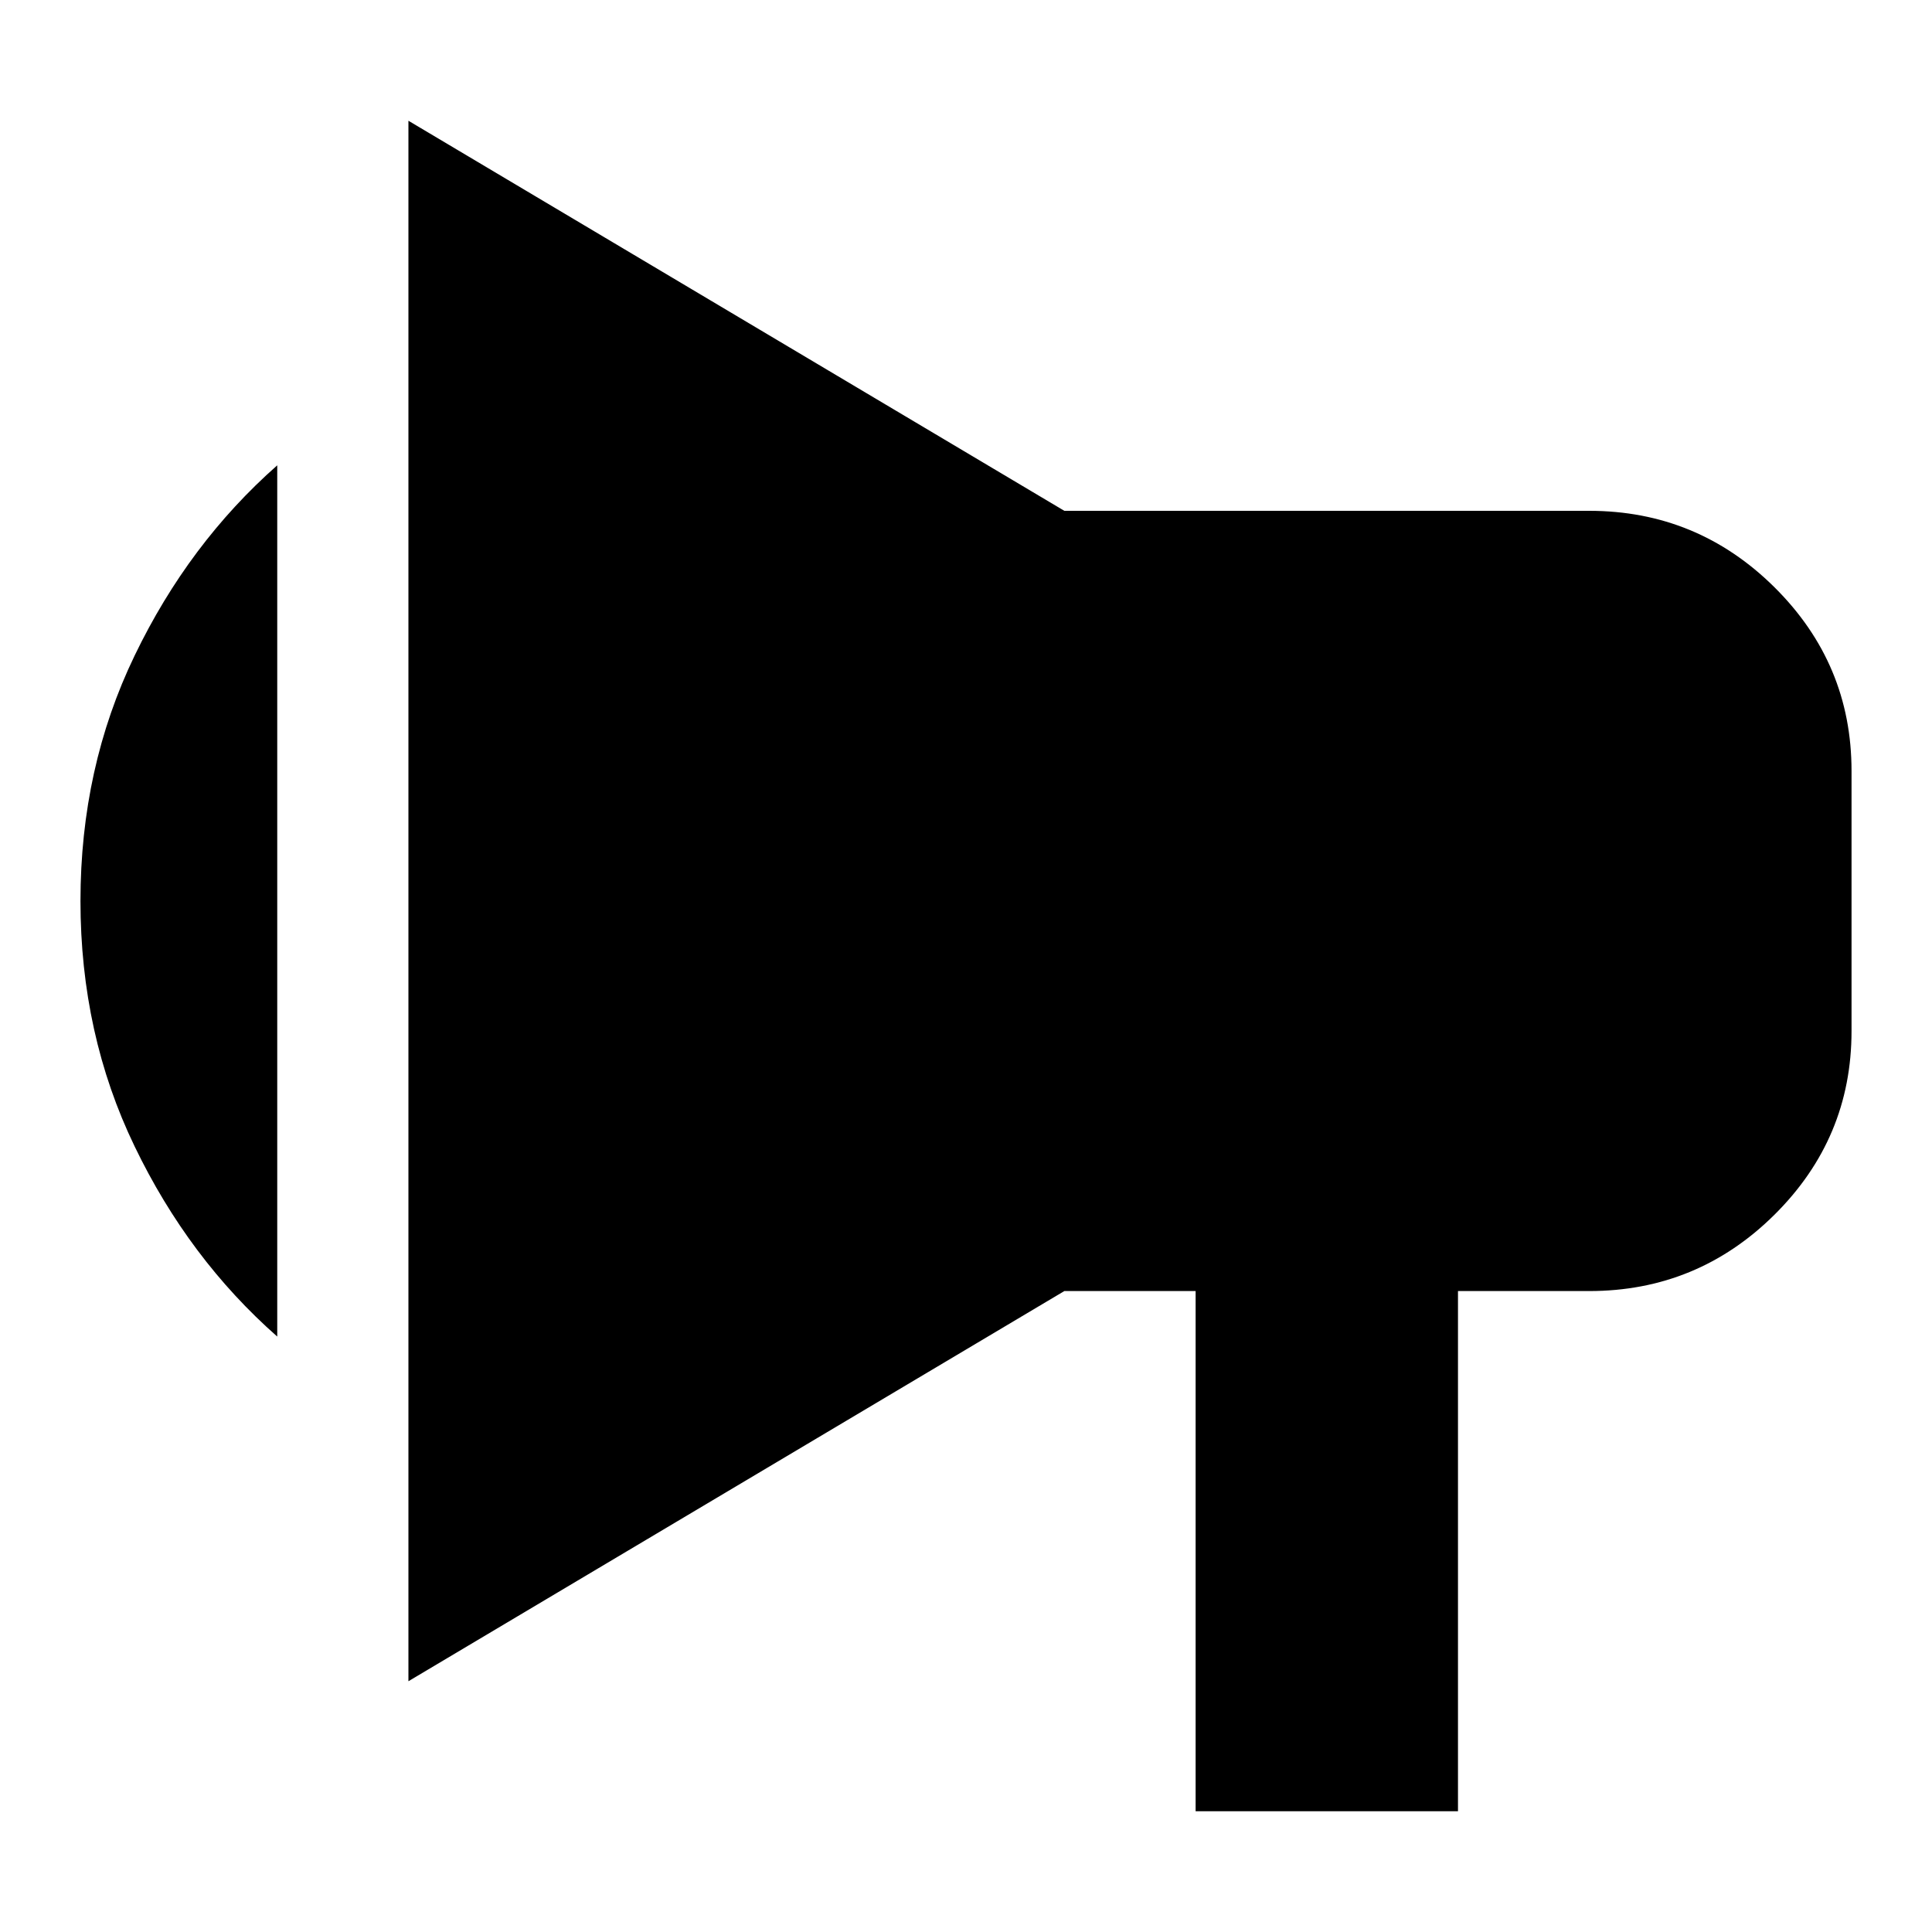 <svg width="20" height="20" viewBox="0 0 20 20" fill="none" xmlns="http://www.w3.org/2000/svg">
<path d="M15.093 18.75V13.365H16.451C17.198 13.365 17.837 13.102 18.369 12.575C18.901 12.047 19.167 11.414 19.167 10.673V7.981C19.167 7.24 18.901 6.607 18.369 6.079C17.837 5.552 17.198 5.288 16.451 5.288H11.018L4.228 1.25V17.404L11.018 13.365H12.377V18.75H15.093ZM2.87 13.836V4.817C2.259 5.356 1.767 6.012 1.394 6.786C1.02 7.56 0.833 8.407 0.833 9.327C0.833 10.247 1.02 11.094 1.394 11.868C1.767 12.642 2.259 13.298 2.87 13.836Z" fill="black"/>
</svg>
